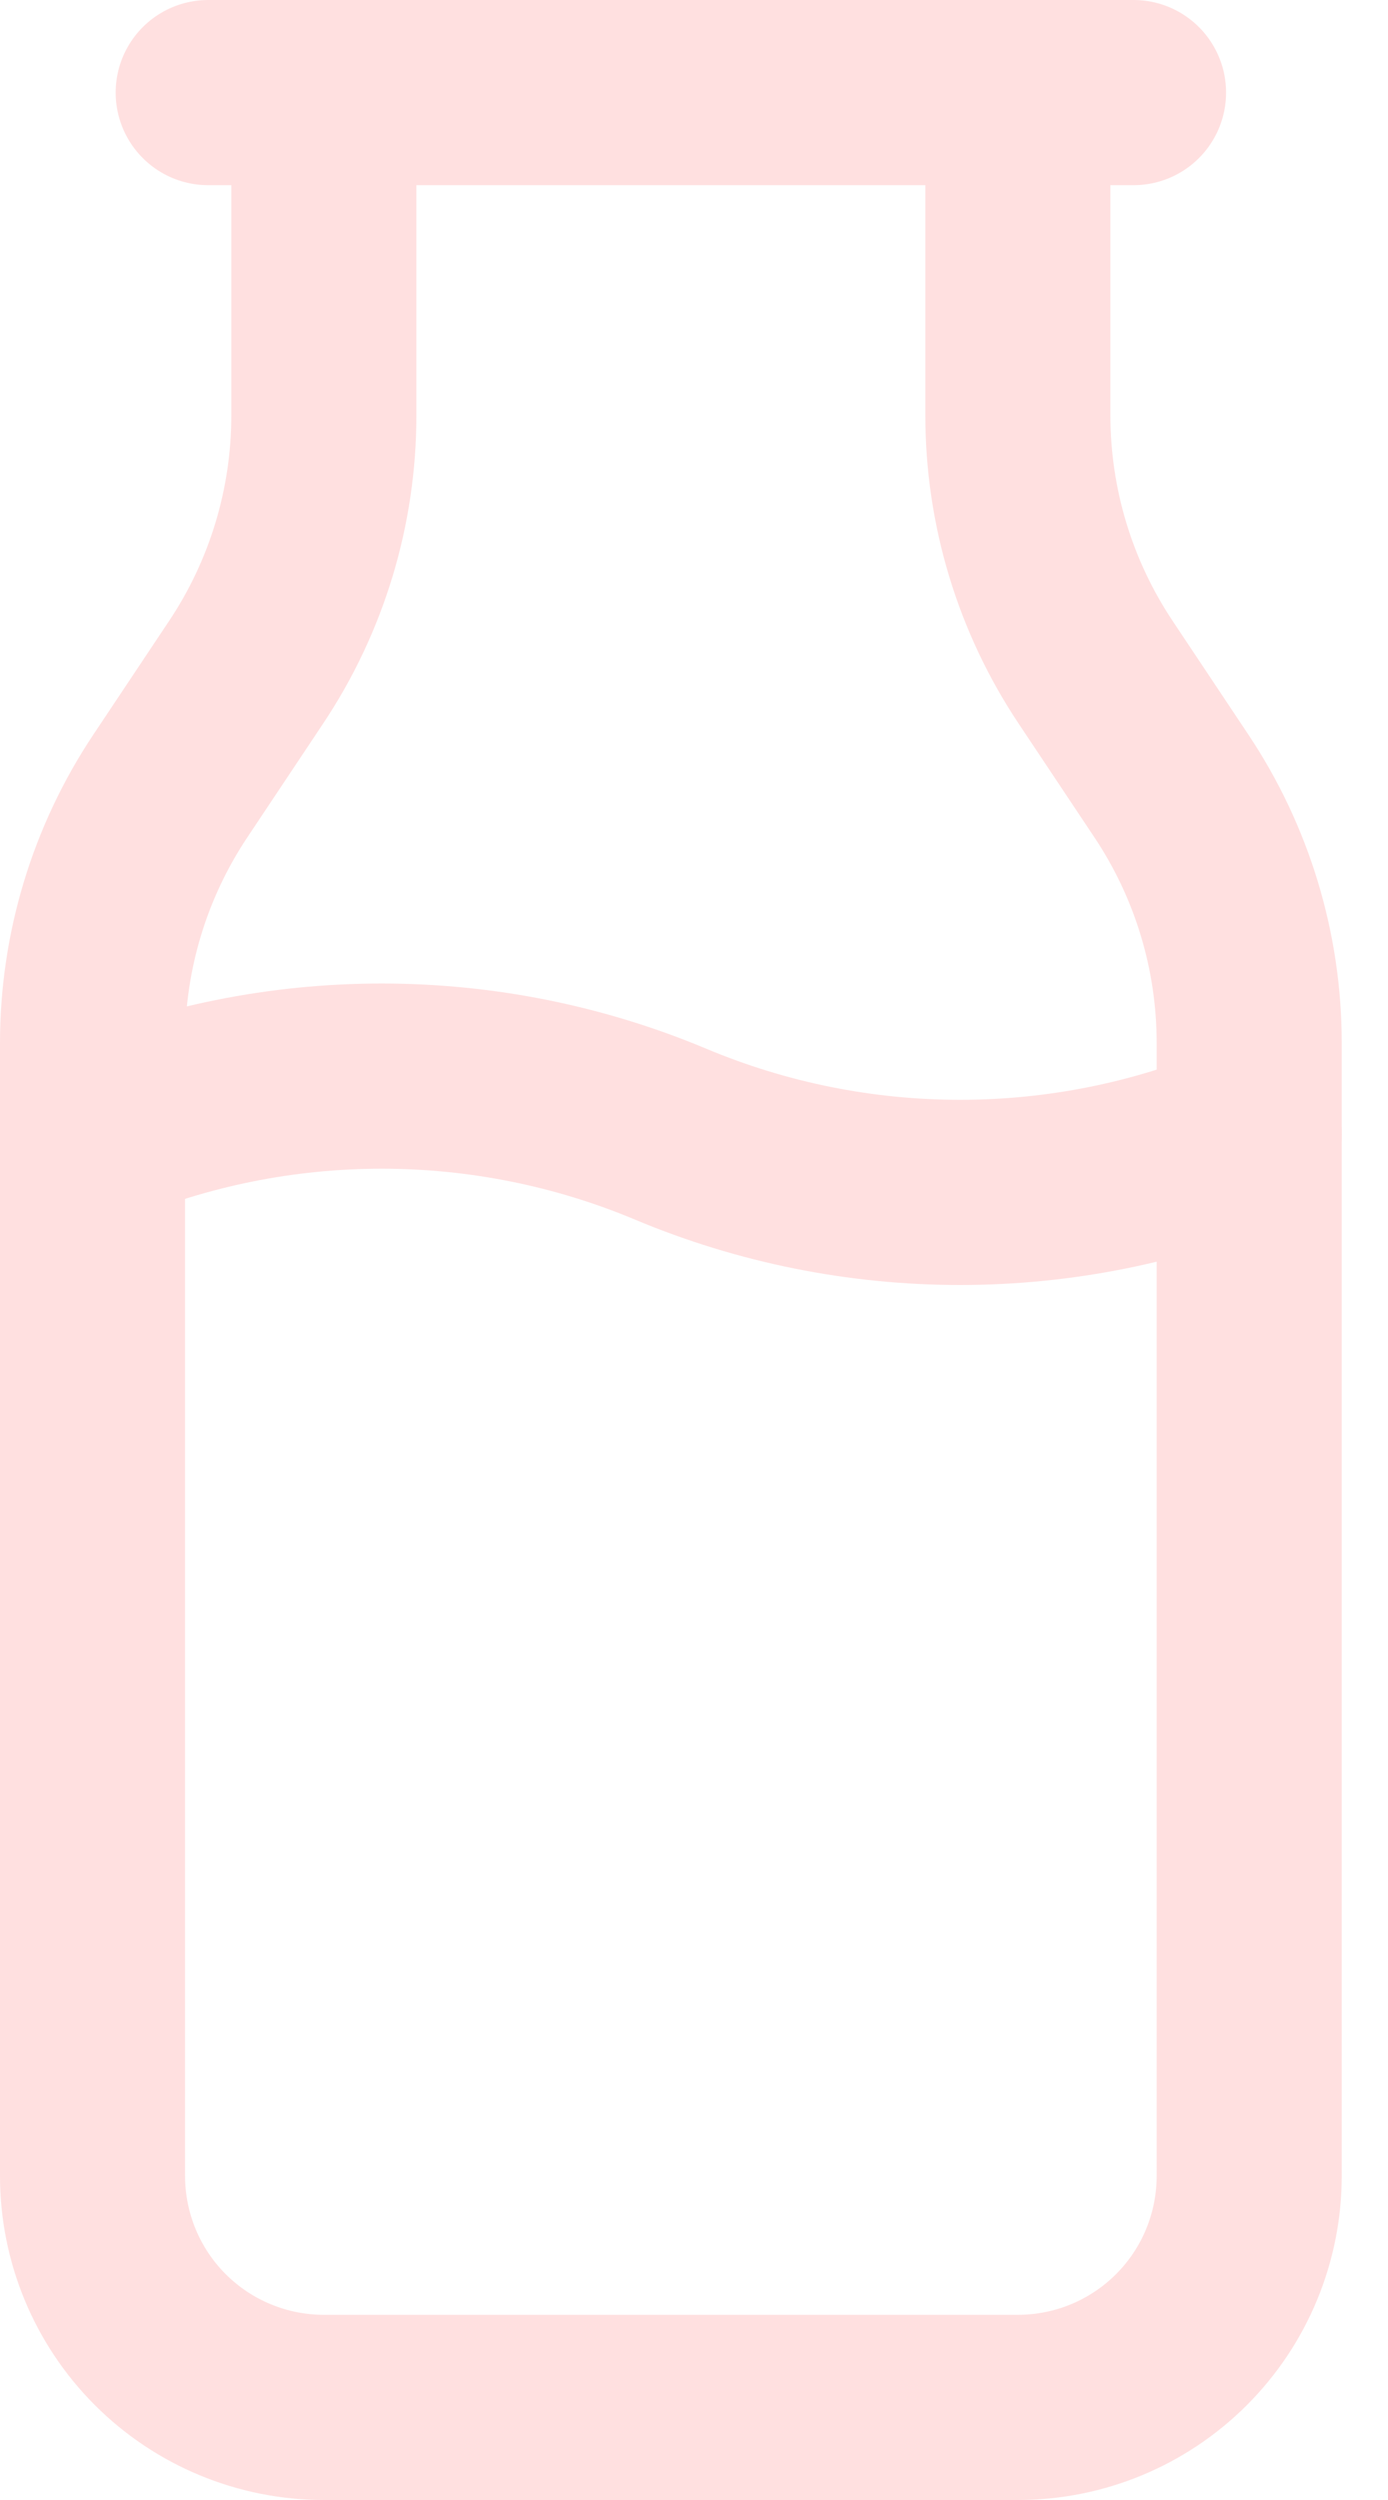 <svg width="15" height="27" viewBox="0 0 15 27" fill="none" xmlns="http://www.w3.org/2000/svg">
<path d="M2.25 1H12.25M3.5 1V4.486C3.5 5.473 3.208 6.439 2.66 7.26L1.84 8.49C1.292 9.312 1 10.277 1 11.265V23.5C1 24.163 1.263 24.799 1.732 25.268C2.201 25.737 2.837 26 3.5 26H11C11.663 26 12.299 25.737 12.768 25.268C13.237 24.799 13.5 24.163 13.5 23.5V11.264C13.5 10.277 13.208 9.311 12.66 8.49L11.84 7.26C11.292 6.438 11 5.473 11 4.485V1" stroke="#FFE0E0" stroke-width="2" stroke-linecap="round" stroke-linejoin="round"/>
<path d="M1 12.25C1.99 11.835 3.052 11.622 4.125 11.622C5.198 11.622 6.26 11.835 7.25 12.25C8.24 12.665 9.302 12.878 10.375 12.878C11.448 12.878 12.51 12.665 13.5 12.25" stroke="#FFE0E0" stroke-width="2" stroke-linecap="round" stroke-linejoin="round"/>
</svg>
